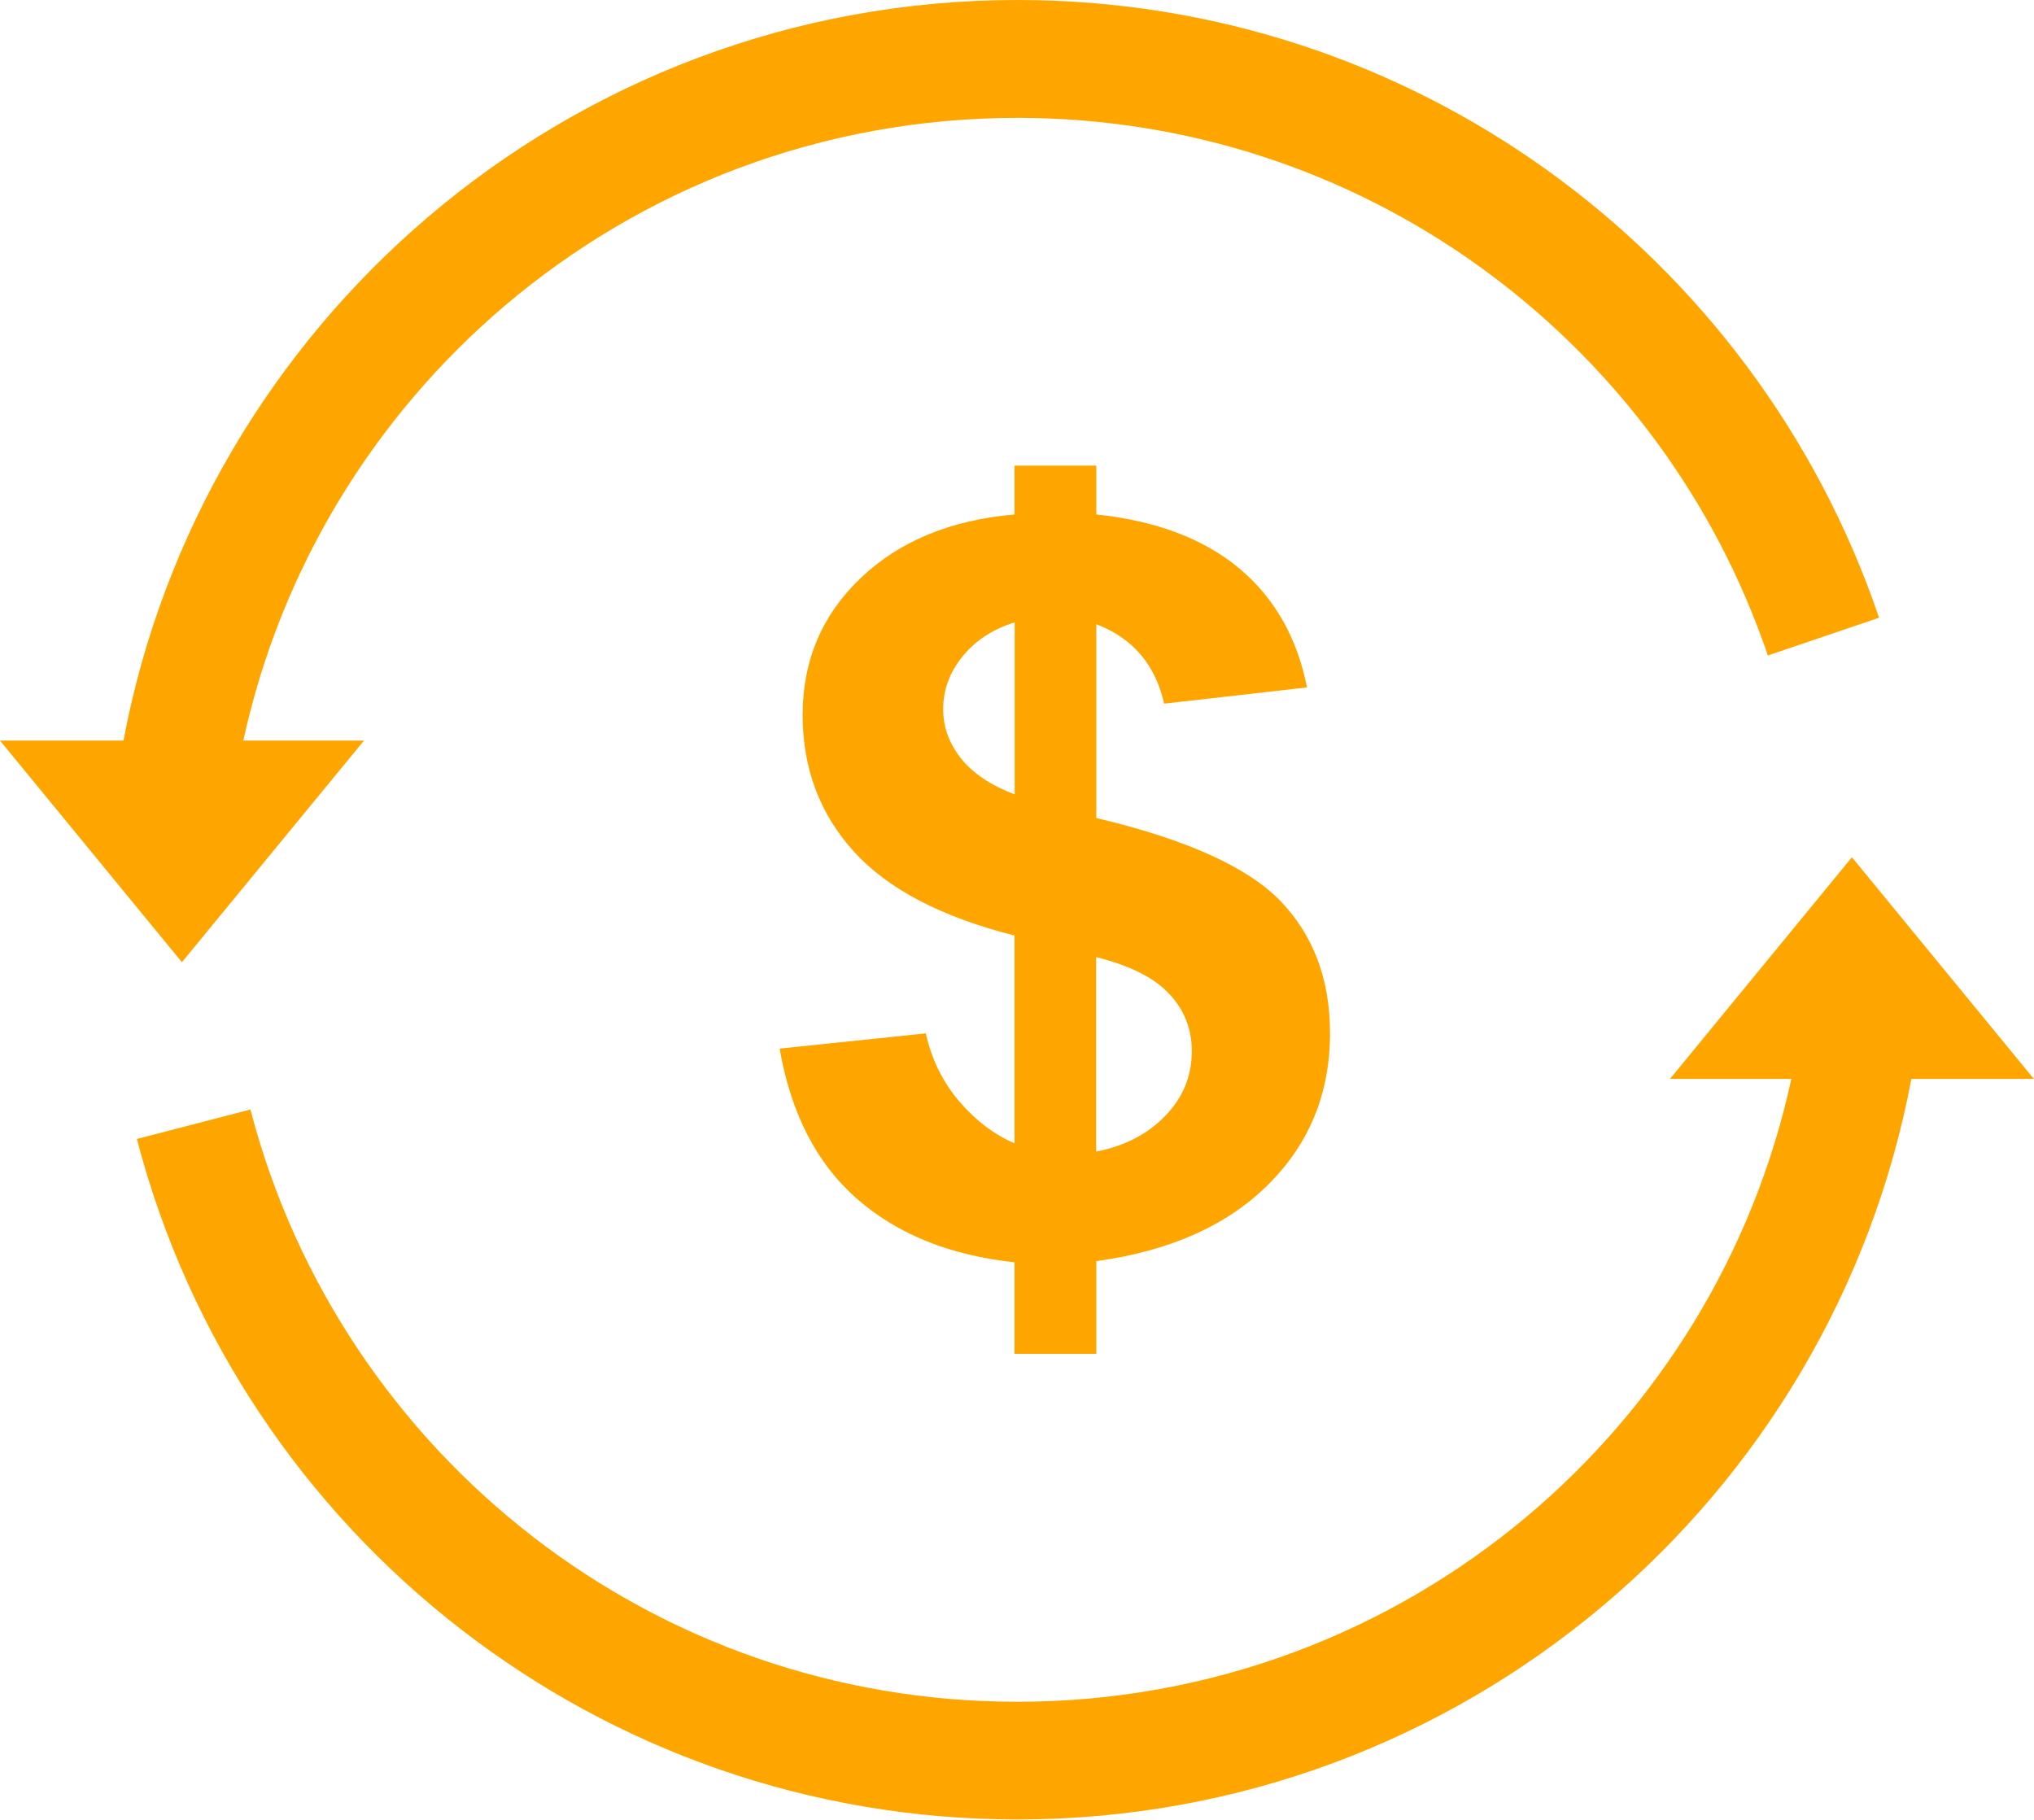 <?xml version="1.0" encoding="utf-8"?><svg fill="#FFA500" version="1.1" id="Layer_1" xmlns="http://www.w3.org/2000/svg" xmlns:xlink="http://www.w3.org/1999/xlink" x="0px" y="0px" viewBox="0 0 122.88 109.93" style="enable-background:new 0 0 122.88 109.93" xml:space="preserve"><g><path d="M115.47,65.19c-2.39,12.7-9.16,23.86-18.67,31.85c-9.57,8.04-21.89,12.88-35.33,12.88c-12.63,0-24.28-4.27-33.57-11.45 C18.4,91.14,11.38,80.77,8.27,68.81l6.86-1.78c2.7,10.41,8.82,19.44,17.09,25.83c8.08,6.24,18.22,9.95,29.24,9.95 c11.73,0,22.47-4.21,30.78-11.19c7.95-6.68,13.7-15.91,15.98-26.44h-7.33l10.99-13.39l10.99,13.39H115.47L115.47,65.19z M61.29,69.07V56.52c-4.42-1.12-7.65-2.81-9.7-5.07c-2.06-2.27-3.1-5.02-3.1-8.26c0-3.28,1.17-6.04,3.5-8.26 c2.33-2.23,5.43-3.51,9.3-3.85v-2.95h4.94v2.95c3.62,0.38,6.49,1.47,8.64,3.26c2.13,1.79,3.5,4.19,4.09,7.19l-8.63,0.98 c-0.53-2.36-1.9-3.96-4.1-4.8v11.71c5.46,1.29,9.18,2.98,11.15,5.04c1.98,2.07,2.97,4.72,2.97,7.96c0,3.62-1.24,6.66-3.73,9.14 c-2.49,2.48-5.95,4.02-10.39,4.63v5.6h-4.94v-5.53c-3.9-0.42-7.06-1.69-9.51-3.83c-2.45-2.14-4-5.17-4.68-9.08l8.83-0.92 c0.36,1.6,1.04,2.97,2.04,4.13C58.97,67.72,60.07,68.55,61.29,69.07L61.29,69.07z M61.29,37.6c-1.33,0.42-2.38,1.11-3.15,2.07 c-0.78,0.96-1.16,2.02-1.16,3.18c0,1.06,0.35,2.04,1.06,2.95c0.71,0.9,1.8,1.64,3.26,2.19V37.6L61.29,37.6z M66.23,69.57 c1.7-0.33,3.1-1.05,4.16-2.15C71.47,66.31,72,65.01,72,63.5c0-1.33-0.45-2.49-1.36-3.45c-0.89-0.97-2.36-1.71-4.42-2.23V69.57 L66.23,69.57z M7.46,44.74C9.83,32.15,16.5,21.08,25.87,13.1C35.47,4.93,47.9,0,61.46,0c11.93,0,22.97,3.8,31.98,10.26 c9.25,6.63,16.35,16.06,20.08,27.06l-3.36,1.14l-3.36,1.14c-0.09-0.28-0.19-0.56-0.29-0.83c-3.31-9.21-9.38-17.11-17.2-22.72 c-7.84-5.62-17.45-8.93-27.84-8.93c-11.84,0-22.67,4.28-31.01,11.38c-7.84,6.67-13.49,15.82-15.76,26.24h7.29L10.99,58.13L0,44.74 H7.46L7.46,44.74z"/></g></svg> 